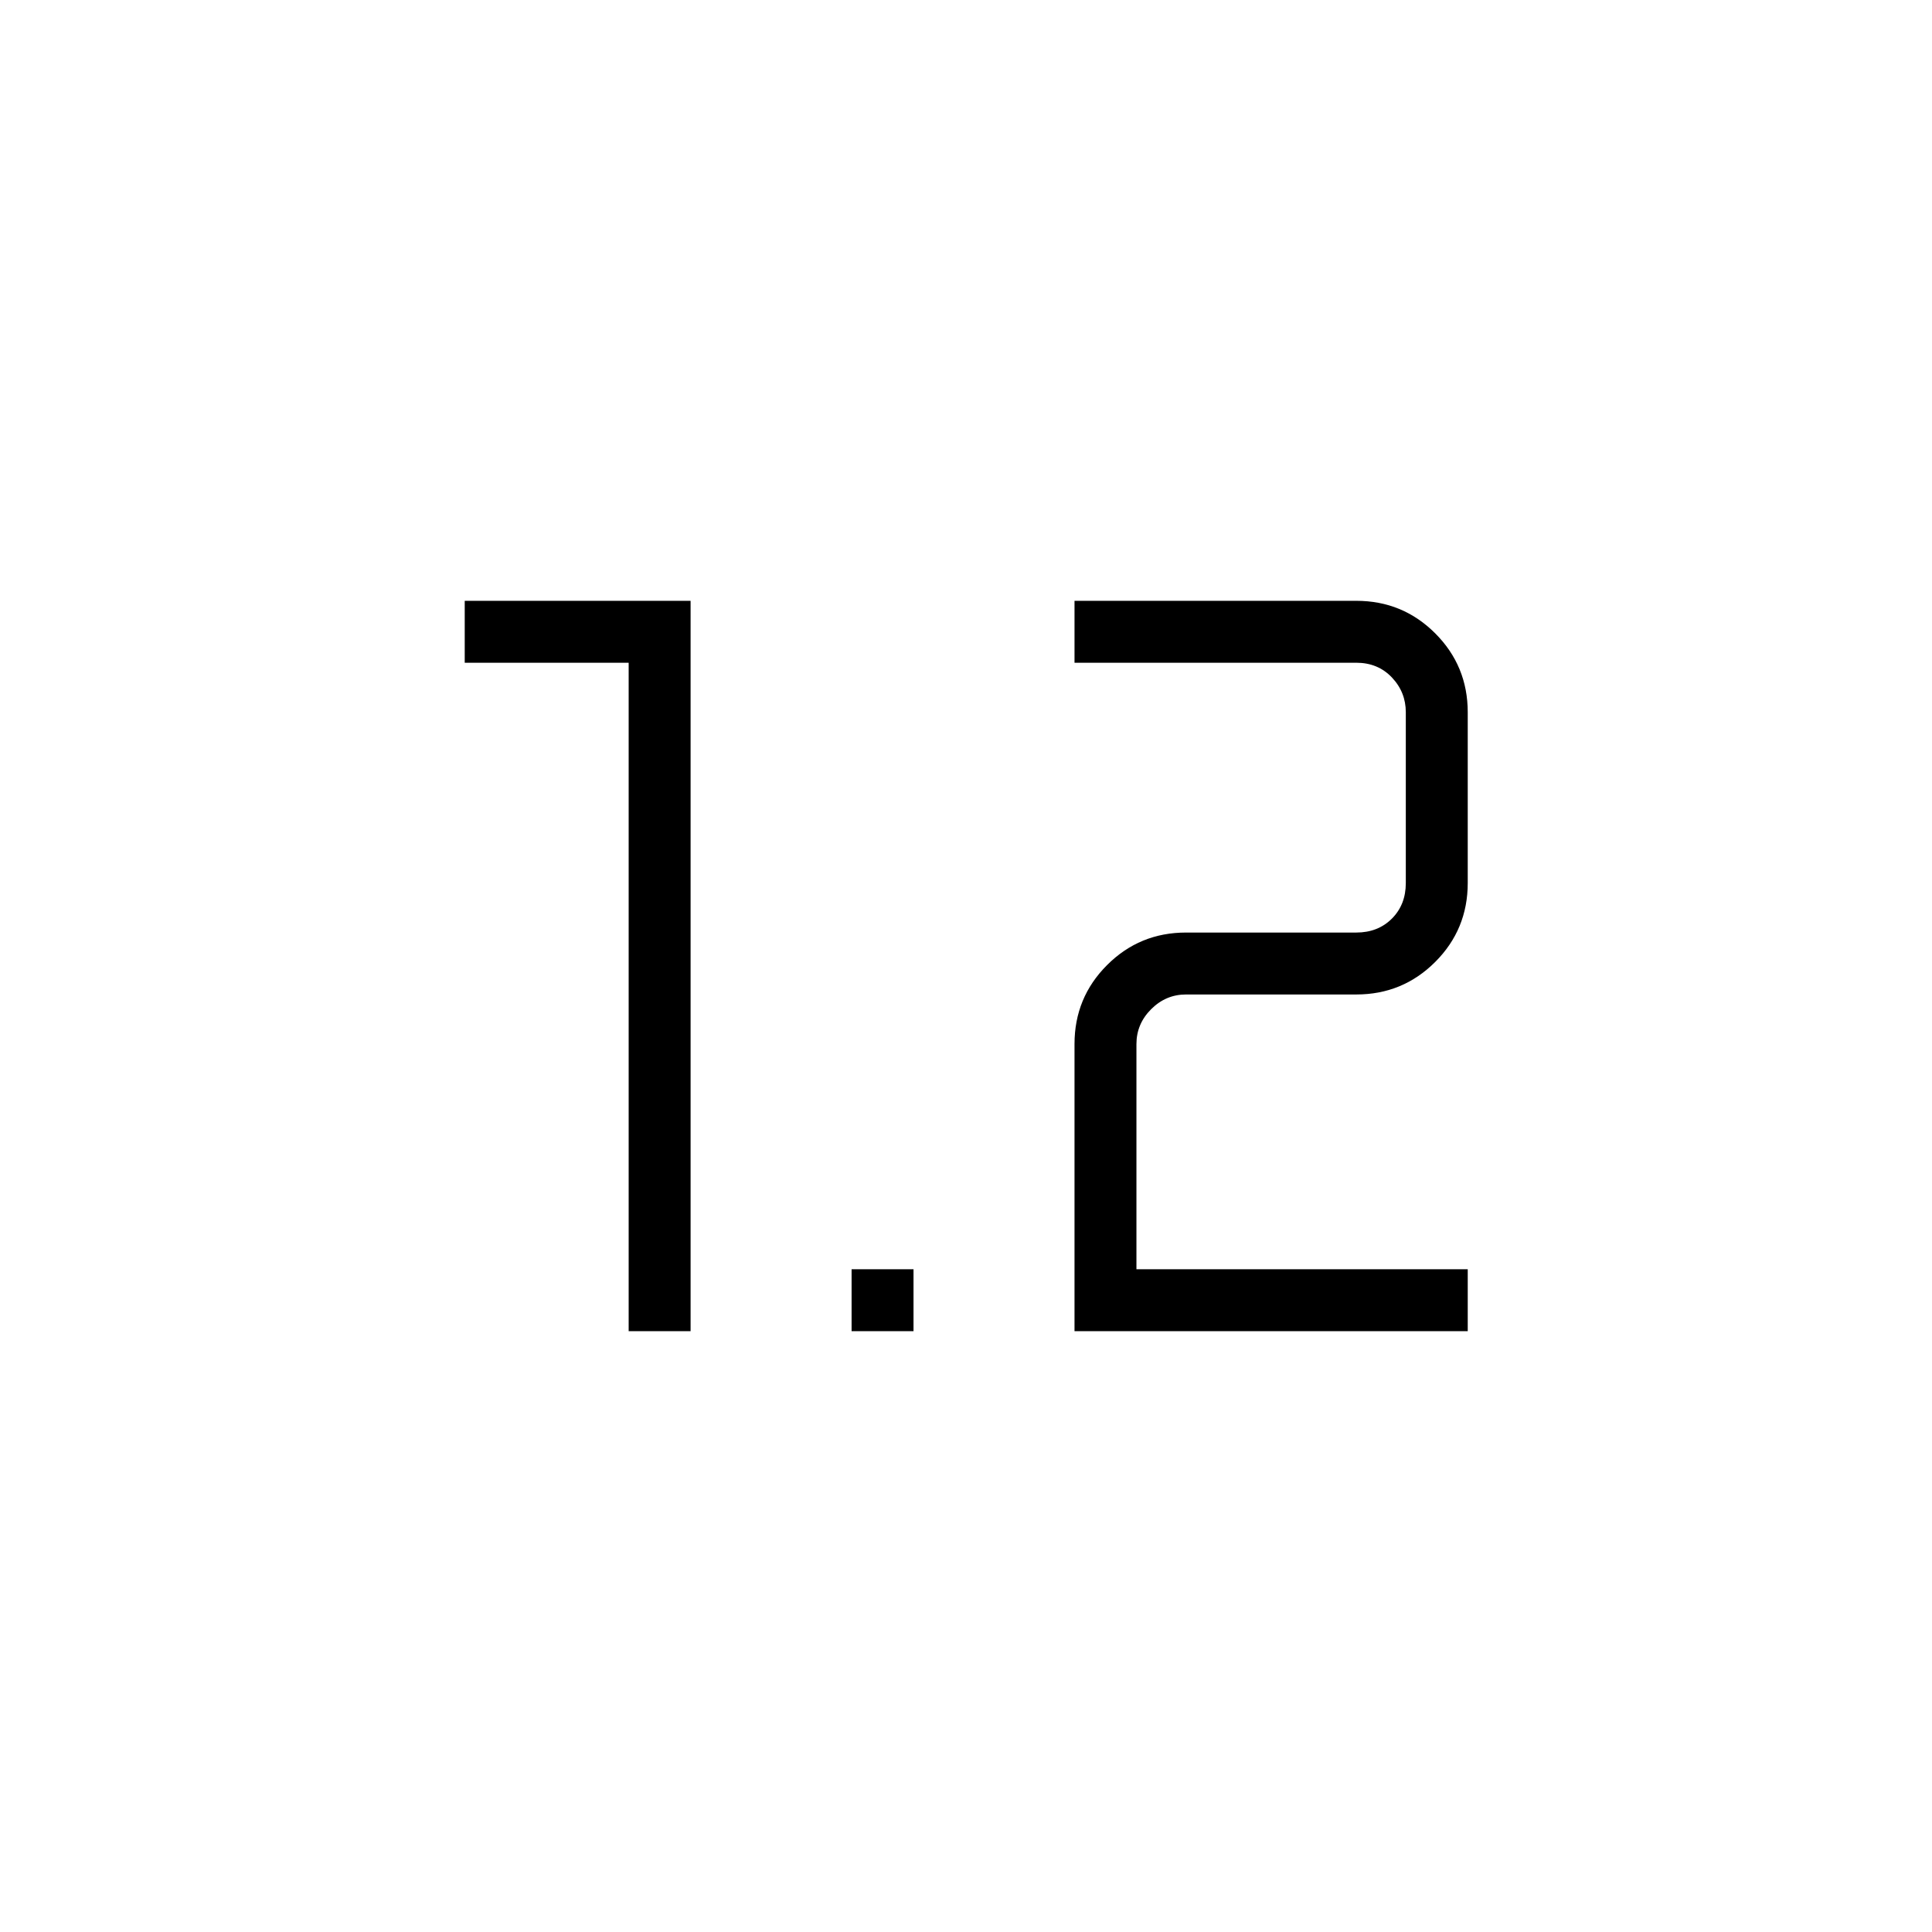 <svg xmlns="http://www.w3.org/2000/svg" width="48" height="48" viewBox="0 -960 960 960"><path d="M312.38-298.54v-332.15h-81.46v-30.77h112.23v362.92h-30.77Zm110.77 0v-30.77h30.77v30.77h-30.77Zm110.77 0h195.39v-30.77H564.69v-111.92q0-10 7.31-17.31 7.31-7.31 17.31-7.31h84.61q23.06 0 39.22-16.16 16.17-16.16 16.17-39.22v-84.85q0-23.05-16.17-39.22-16.16-16.16-39.22-16.16h-140v30.77h140q10.77 0 17.7 7.31 6.92 7.3 6.92 17.3v84.85q0 10.77-6.92 17.69-6.93 6.92-17.7 6.92h-84.61q-23.06 0-39.22 16.17-16.17 16.16-16.17 39.22v142.69Z"/></svg>